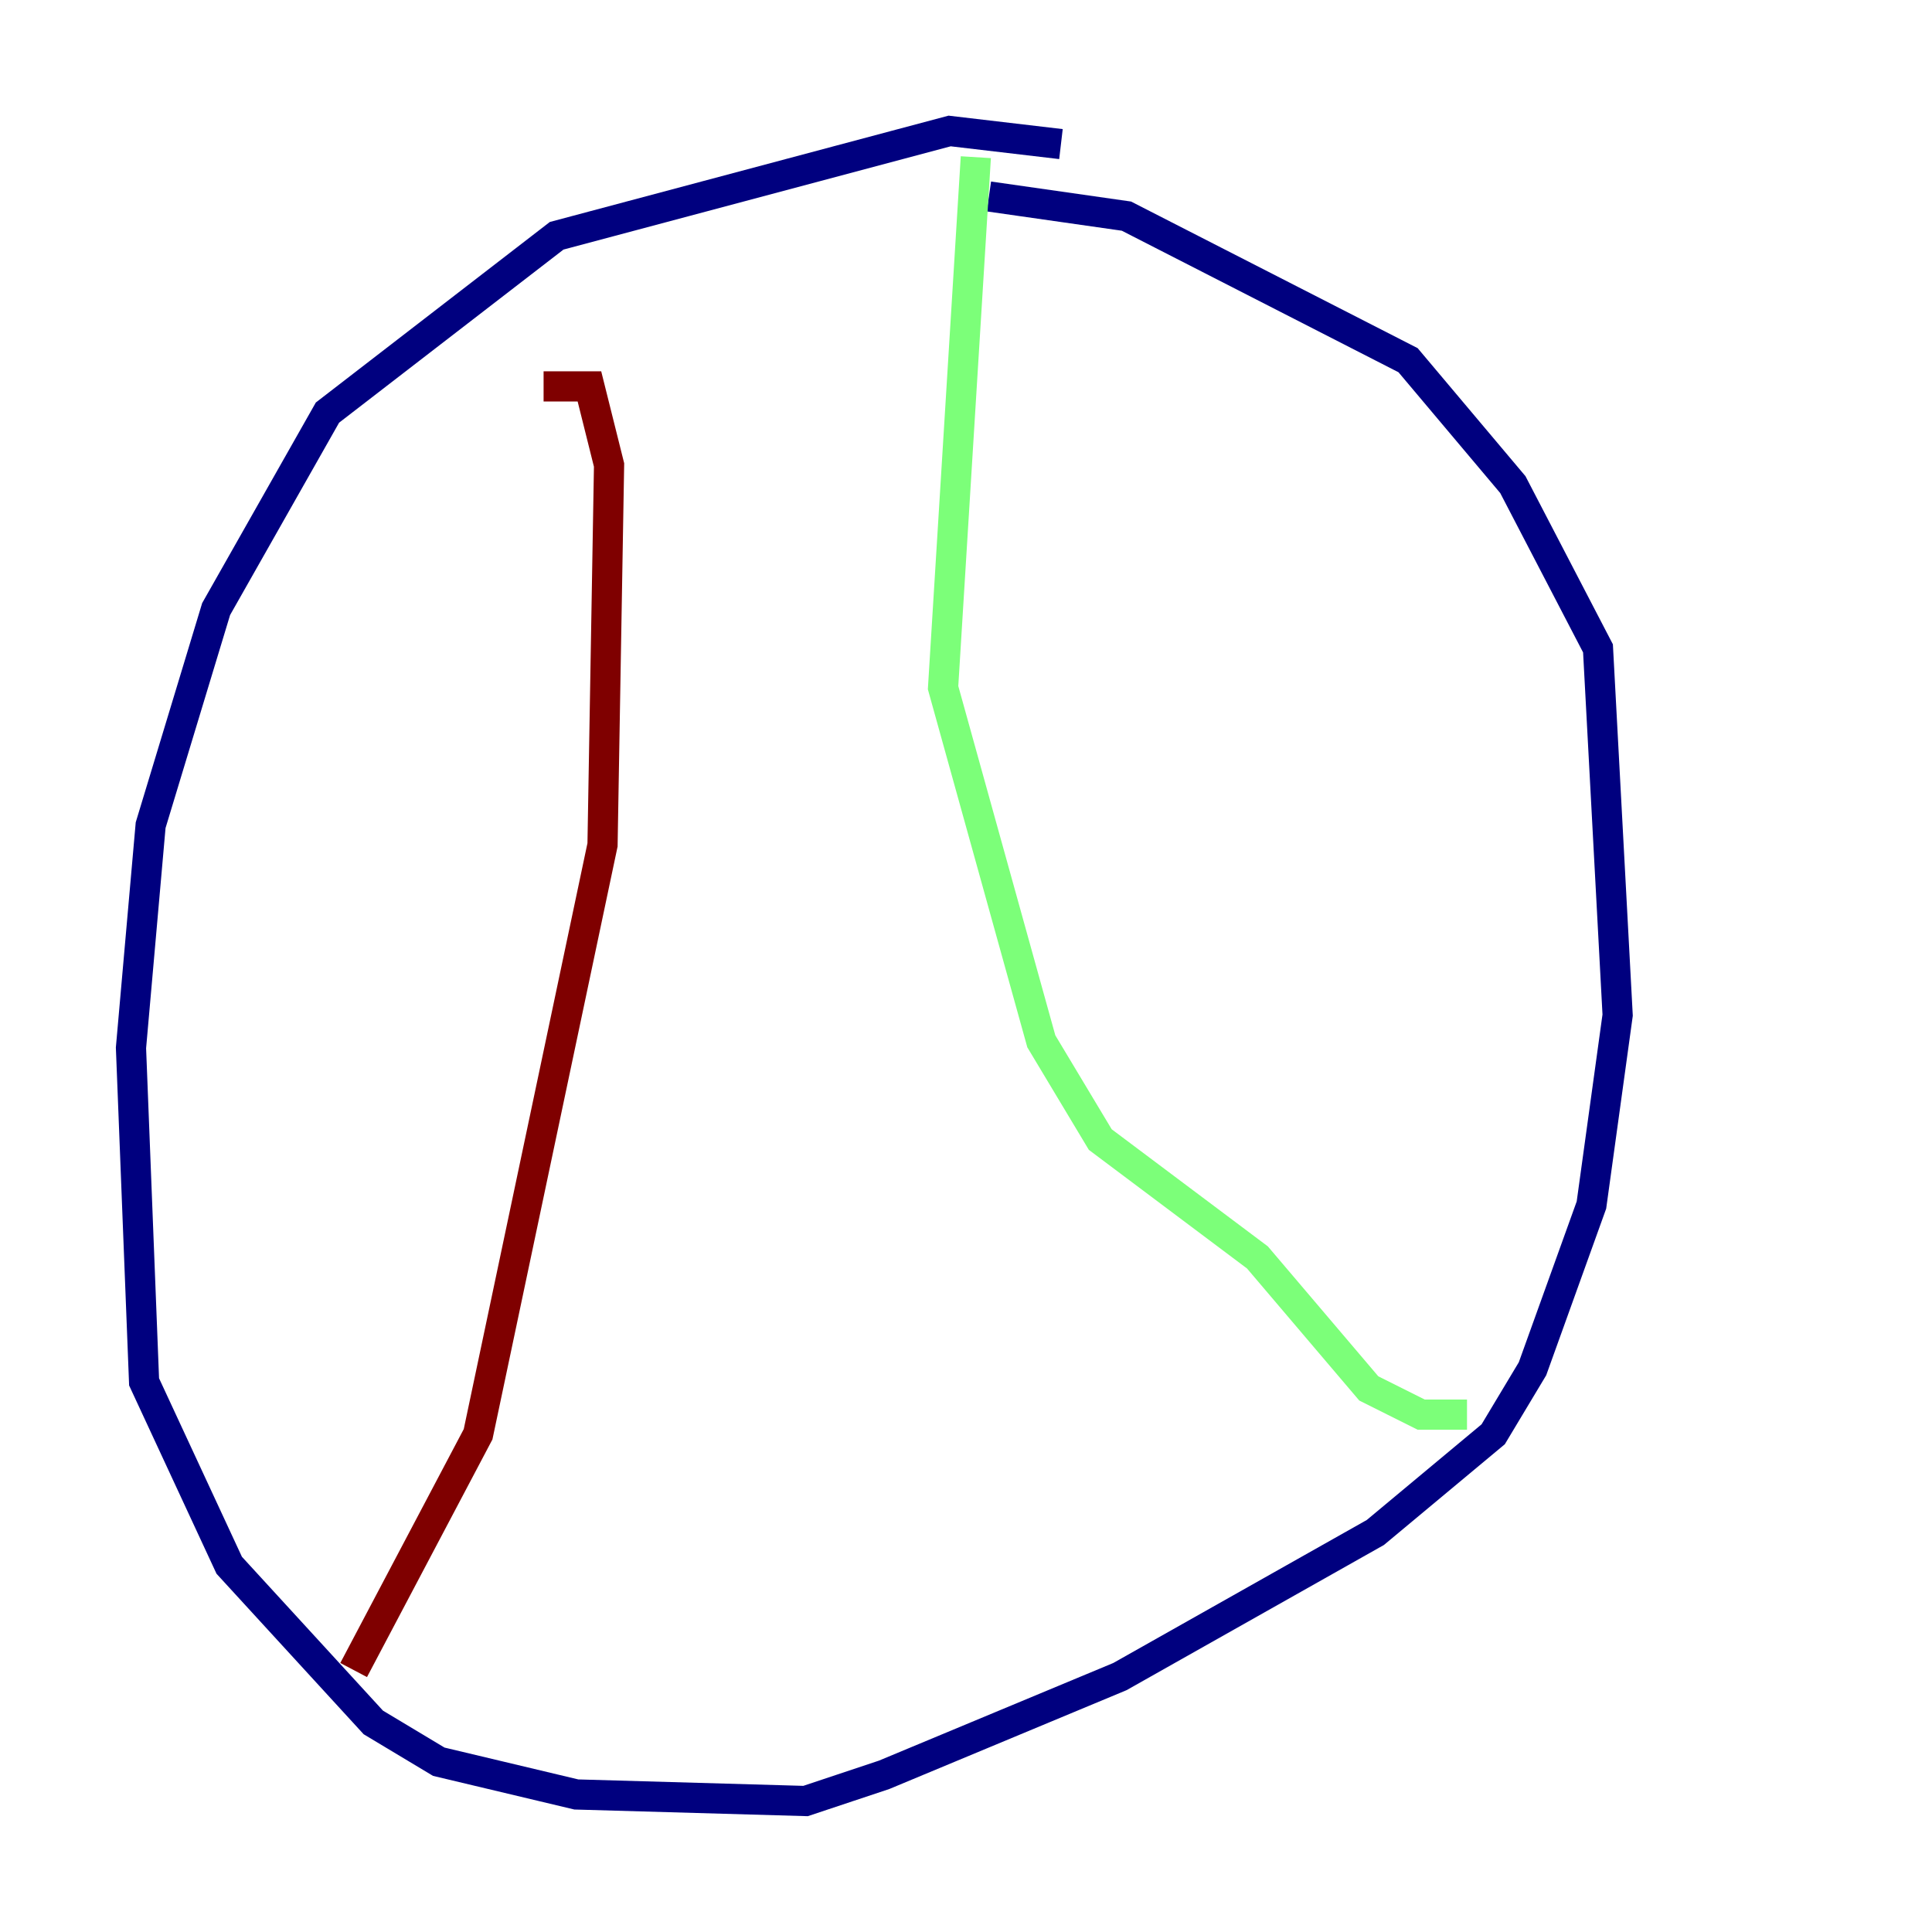 <?xml version="1.0" encoding="utf-8" ?>
<svg baseProfile="tiny" height="128" version="1.2" viewBox="0,0,128,128" width="128" xmlns="http://www.w3.org/2000/svg" xmlns:ev="http://www.w3.org/2001/xml-events" xmlns:xlink="http://www.w3.org/1999/xlink"><defs /><polyline fill="none" points="70.291,9.546 62.915,8.678 36.881,15.62 21.695,27.336 14.319,40.352 9.98,54.671 8.678,69.424 9.546,91.552 15.186,103.702 24.732,114.115 29.071,116.719 38.183,118.888 53.37,119.322 58.576,117.586 74.197,111.078 91.119,101.532 98.929,95.024 101.532,90.685 105.437,79.837 107.173,67.254 105.871,42.956 100.231,32.108 93.288,23.864 74.63,14.319 65.519,13.017" stroke="#00007f" stroke-width="2" /><polyline fill="none" points="64.651,10.414 62.481,45.559 68.99,68.99 72.895,75.498 83.308,83.308 90.685,91.986 94.156,93.722 97.193,93.722" stroke="#7cff79" stroke-width="2" /><polyline fill="none" points="36.014,25.6 39.051,25.6 40.352,30.807 39.919,55.973 31.675,95.024 23.43,110.644" stroke="#7f0000" stroke-width="2" /></svg>